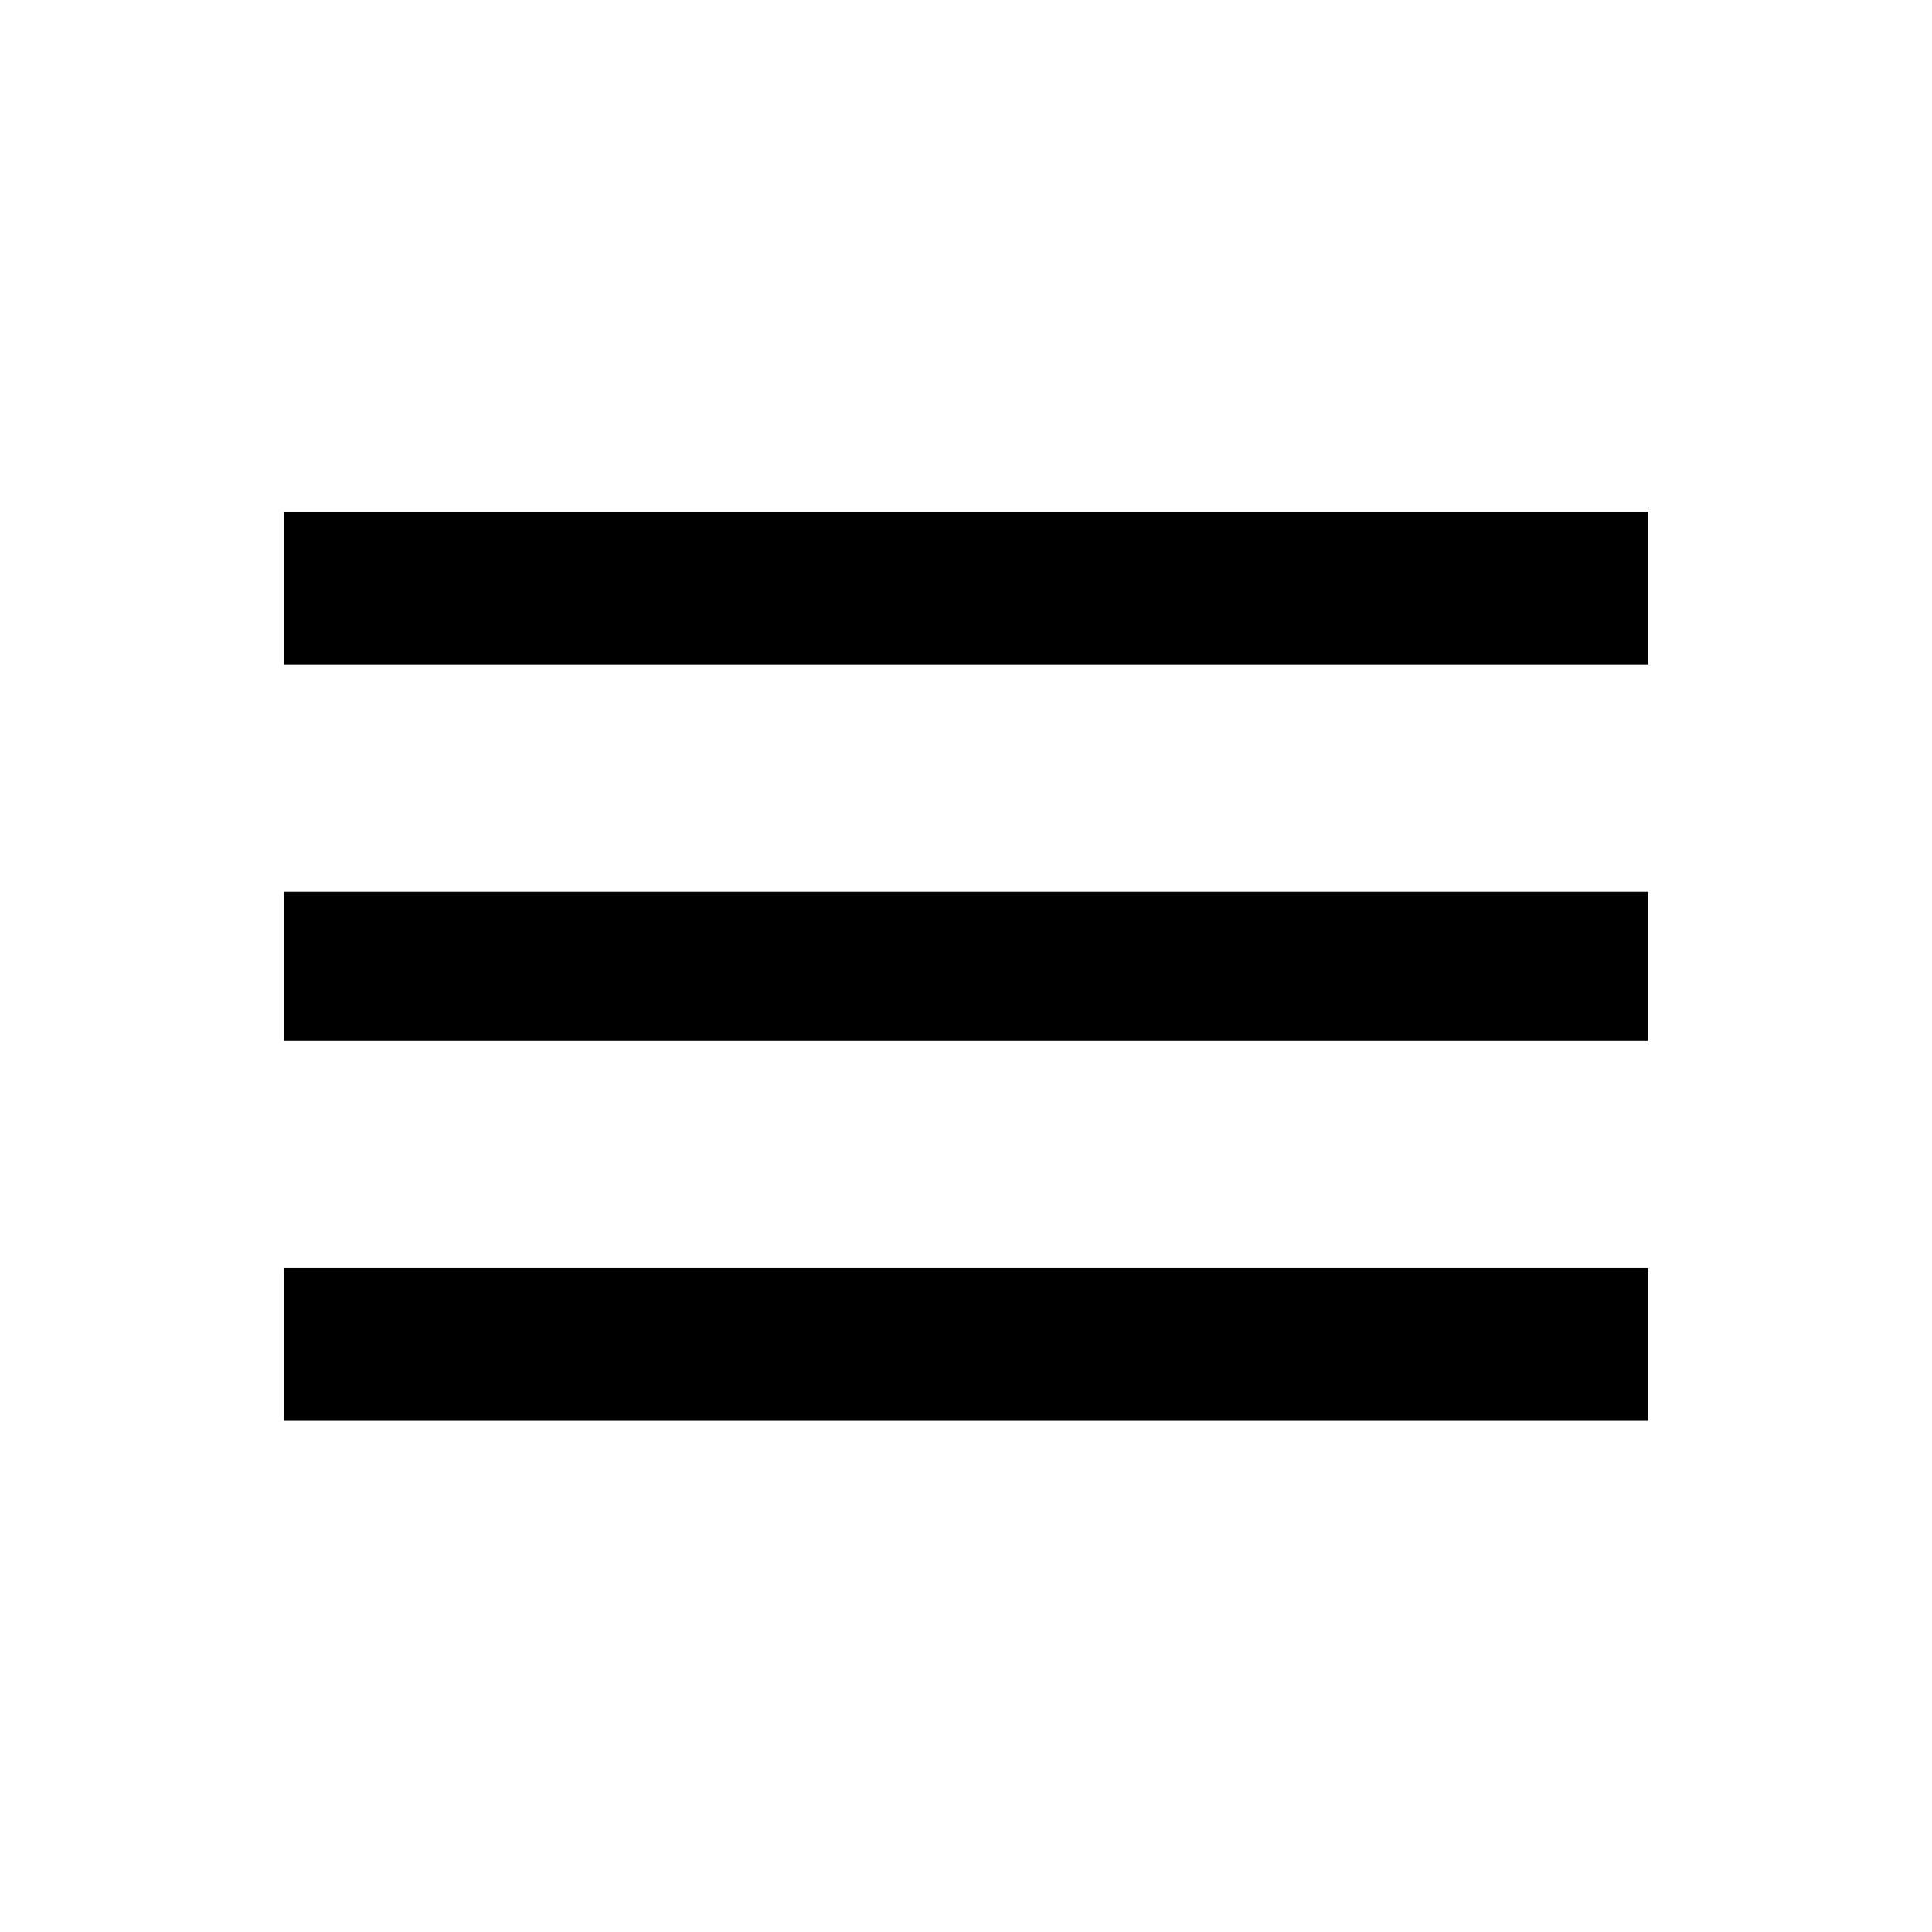 <svg xmlns="http://www.w3.org/2000/svg" width="34" height="34" viewBox="-6.67 -6.67 45.33 45.33"><path d="M.001 5.334h31.998v3.583H.001V5.334zm0 12.416v-3.5h31.998v3.5H.001zm0 8.916v-3.583h31.998v3.583H.001z"/></svg>